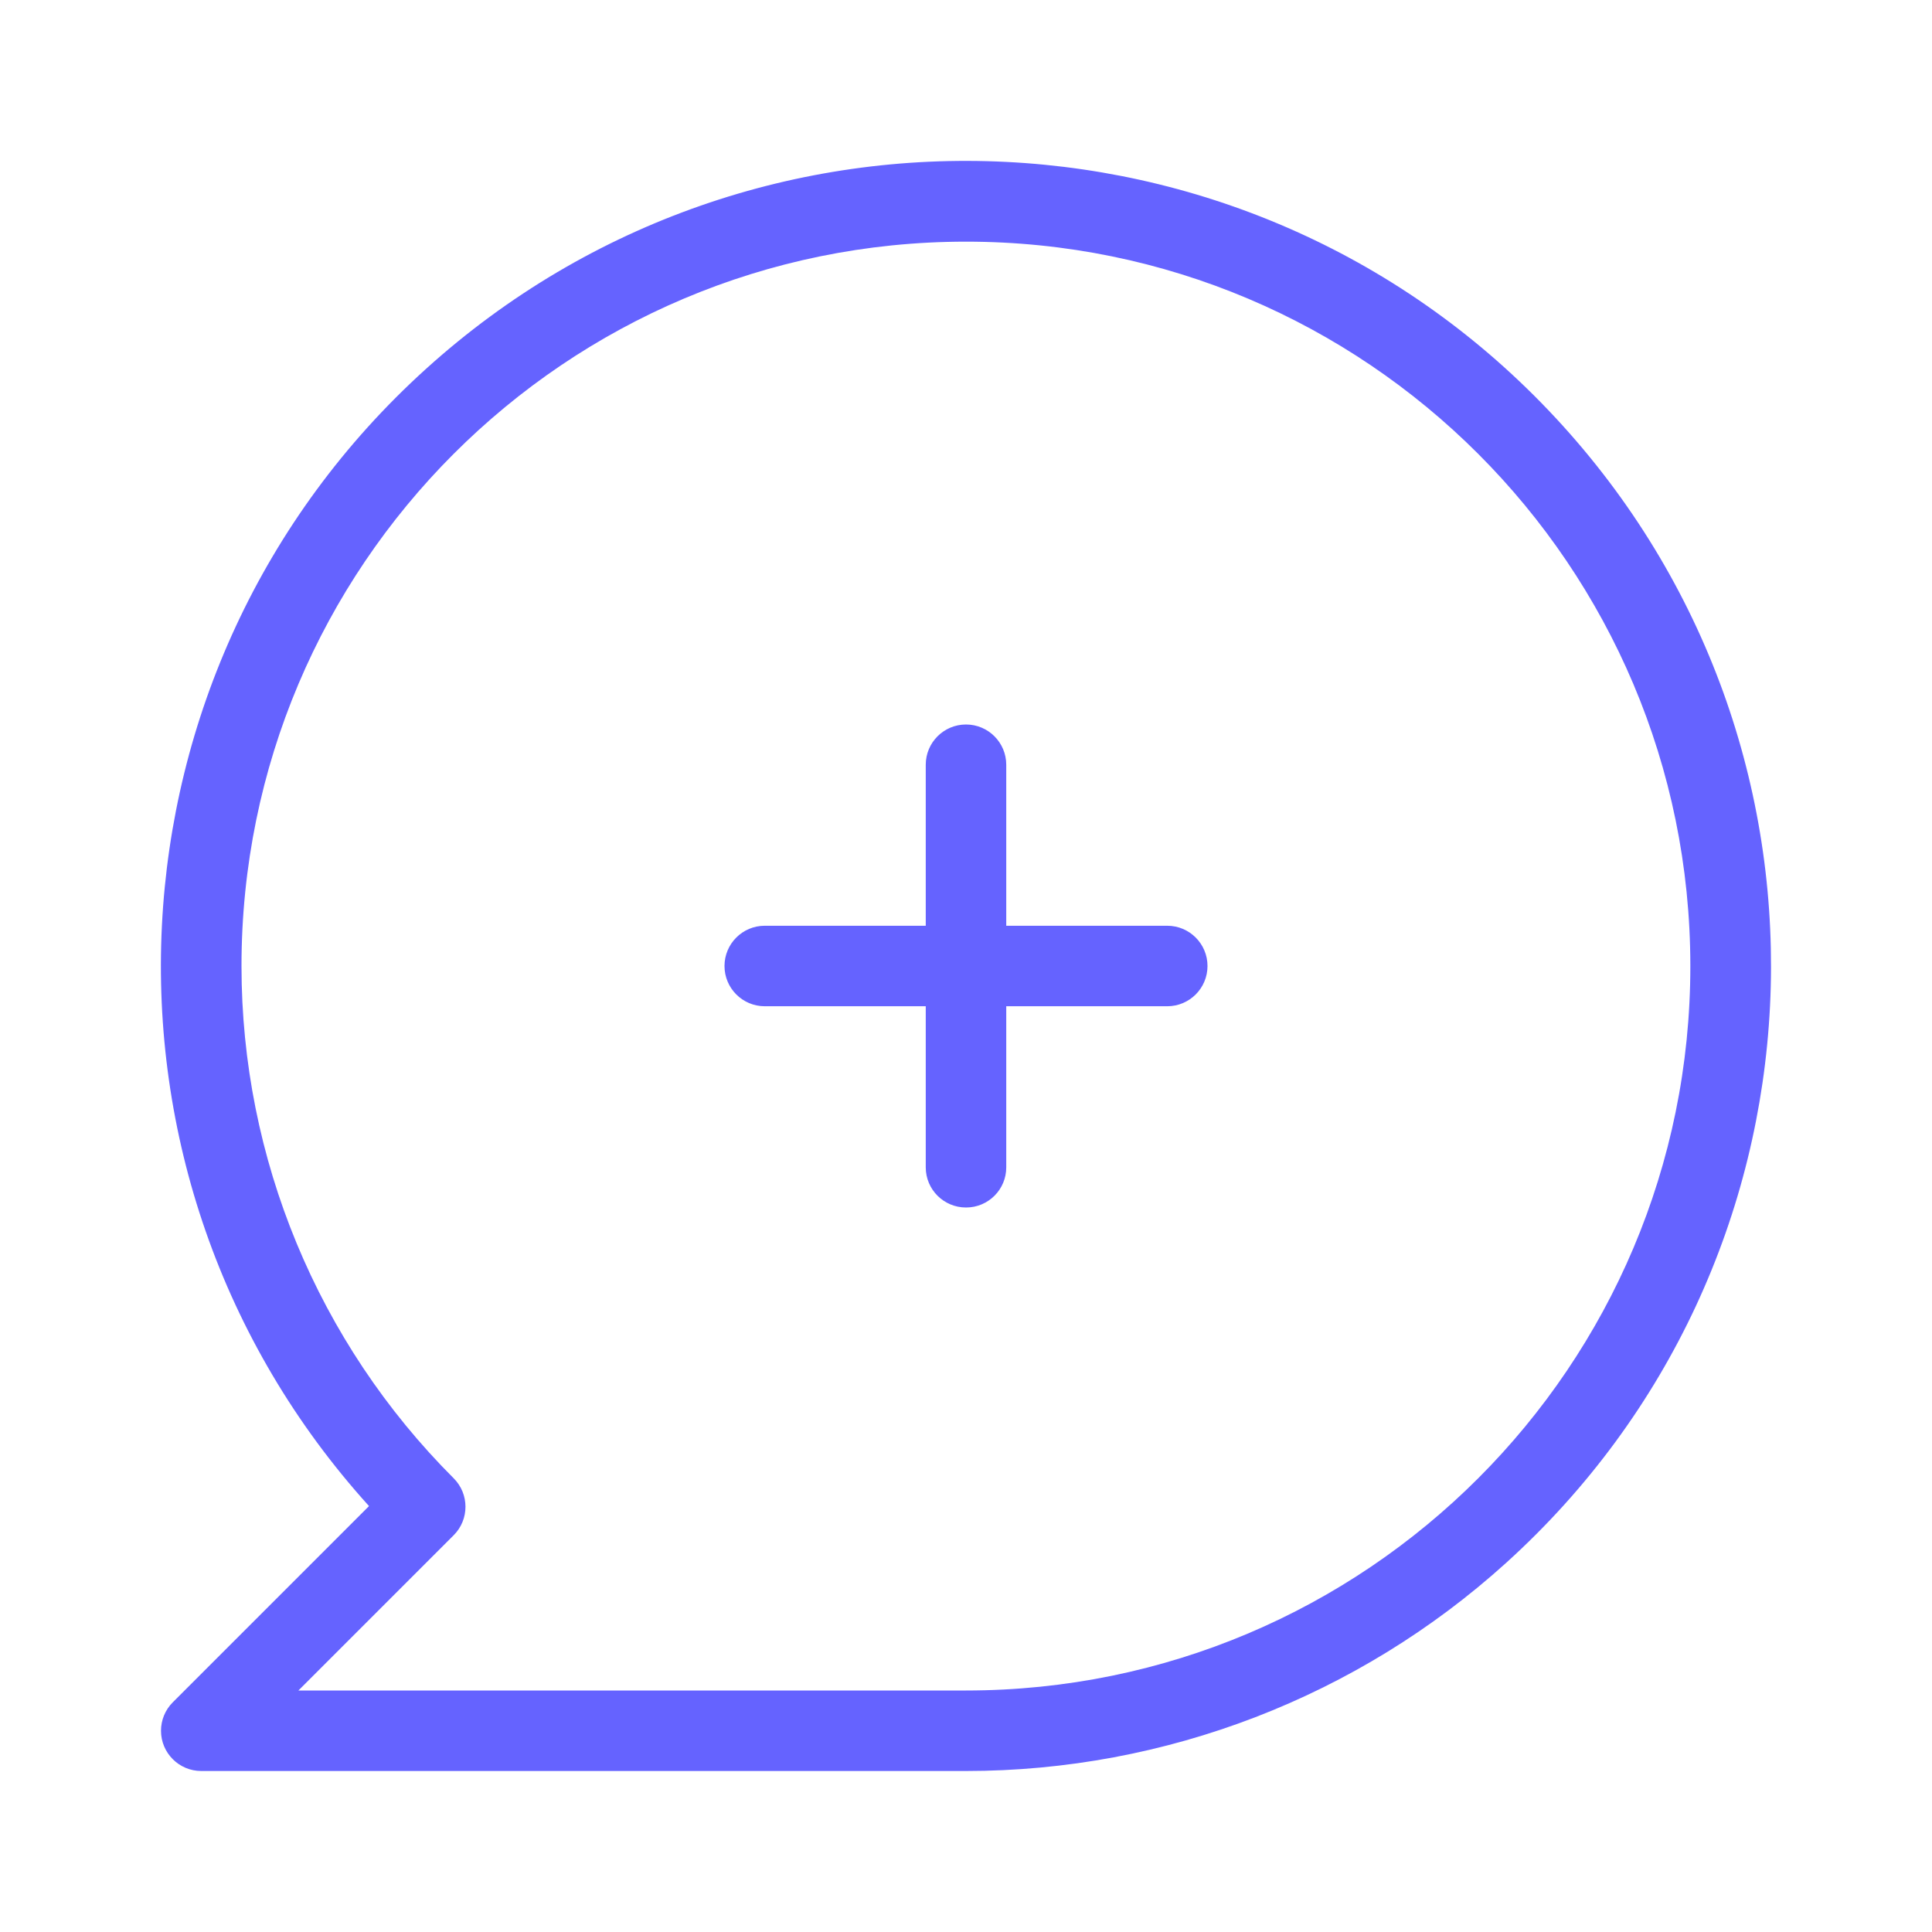 <svg xmlns="http://www.w3.org/2000/svg" enable-background="new 0 0 24 24" viewBox="0 0 24 24"><path fill="#6563ff" d="M19.415,5.29c-3.706-4.096-10.029-4.412-14.125-0.706c-4.096,3.706-4.412,10.029-0.706,14.125l-2.438,2.438c-0.094,0.094-0.146,0.221-0.146,0.353C2,21.776,2.224,22,2.5,22H12c2.479-0,4.87-0.921,6.709-2.585C22.805,15.71,23.121,9.386,19.415,5.29z M12,21H3.707l1.929-1.929c0-0,0-0,0-0c0.195-0.195,0.195-0.512-0-0.707C3.948,16.677,3,14.388,3,12.002c-0.001-4.97,4.028-8.999,8.998-9c4.97-0.001,8.999,4.028,9,8.998C20.999,16.97,16.97,20.999,12,21z M14.5,11.5h-2v-2C12.5,9.224,12.276,9,12,9s-0.5,0.224-0.5,0.5v2h-2C9.224,11.5,9,11.724,9,12s0.224,0.5,0.5,0.5h2v2c0,0,0,0,0,0.001C11.5,14.777,11.724,15,12,15c0,0,0,0,0.001,0c0.276-0,0.5-0.224,0.499-0.5v-2h2c0.276,0,0.5-0.224,0.5-0.5S14.776,11.5,14.5,11.5z"/></svg>